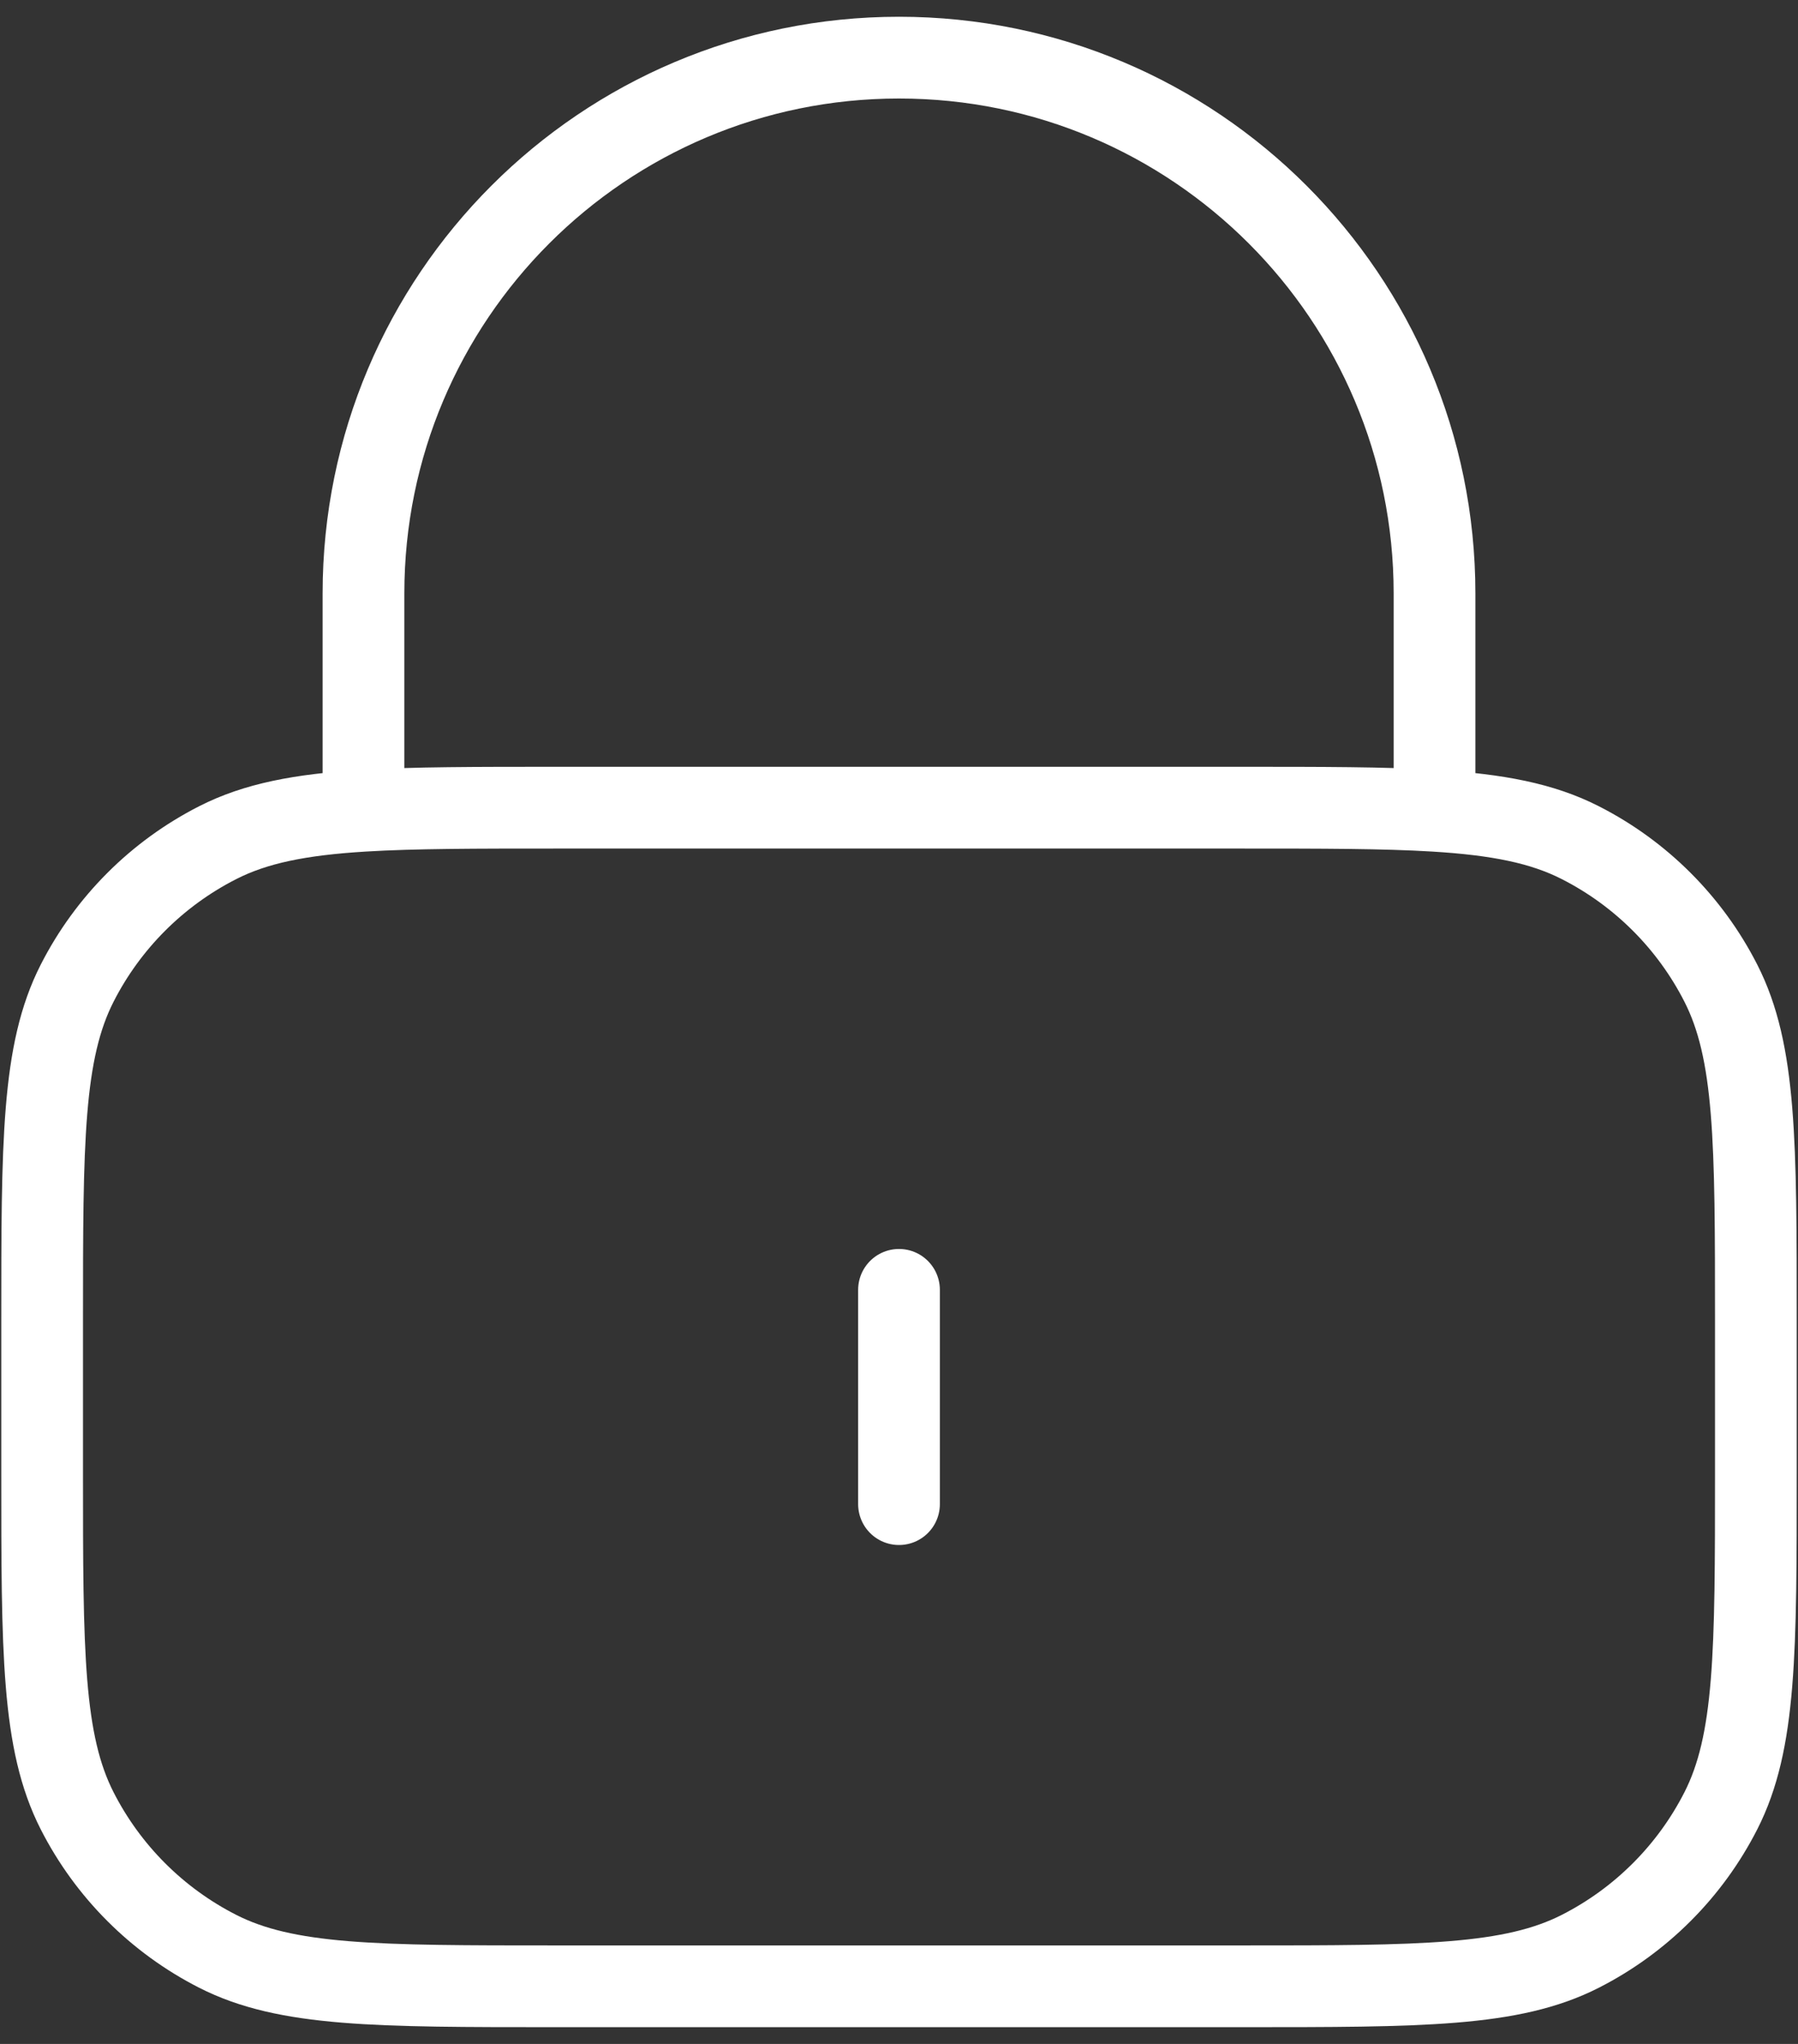 <svg width="44" height="50" viewBox="0 0 44 50" fill="none" xmlns="http://www.w3.org/2000/svg">
<rect x="0" y="0" width="44" height="50" fill="#333333" stroke="none"/>
<path d="M22 31.553V36.795M8.895 19.833C10.13 19.758 11.653 19.758 13.613 19.758H30.387C32.346 19.758 33.87 19.758 35.105 19.833M8.895 19.833C7.352 19.927 6.258 20.139 5.325 20.615C3.845 21.369 2.642 22.572 1.888 24.051C1.031 25.733 1.031 27.935 1.031 32.339V36.009C1.031 40.413 1.031 42.614 1.888 44.297C2.642 45.776 3.845 46.979 5.325 47.733C7.007 48.59 9.209 48.59 13.613 48.59H30.387C34.791 48.59 36.993 48.59 38.675 47.733C40.155 46.979 41.358 45.776 42.112 44.297C42.969 42.614 42.969 40.413 42.969 36.009V32.339C42.969 27.935 42.969 25.733 42.112 24.051C41.358 22.572 40.155 21.369 38.675 20.615C37.742 20.139 36.648 19.927 35.105 19.833M8.895 19.833V14.516C8.895 7.278 14.762 1.41 22 1.41C29.238 1.41 35.105 7.278 35.105 14.516V19.833" stroke="white" stroke-width="2" stroke-linecap="round" stroke-linejoin="round"/>
</svg>
